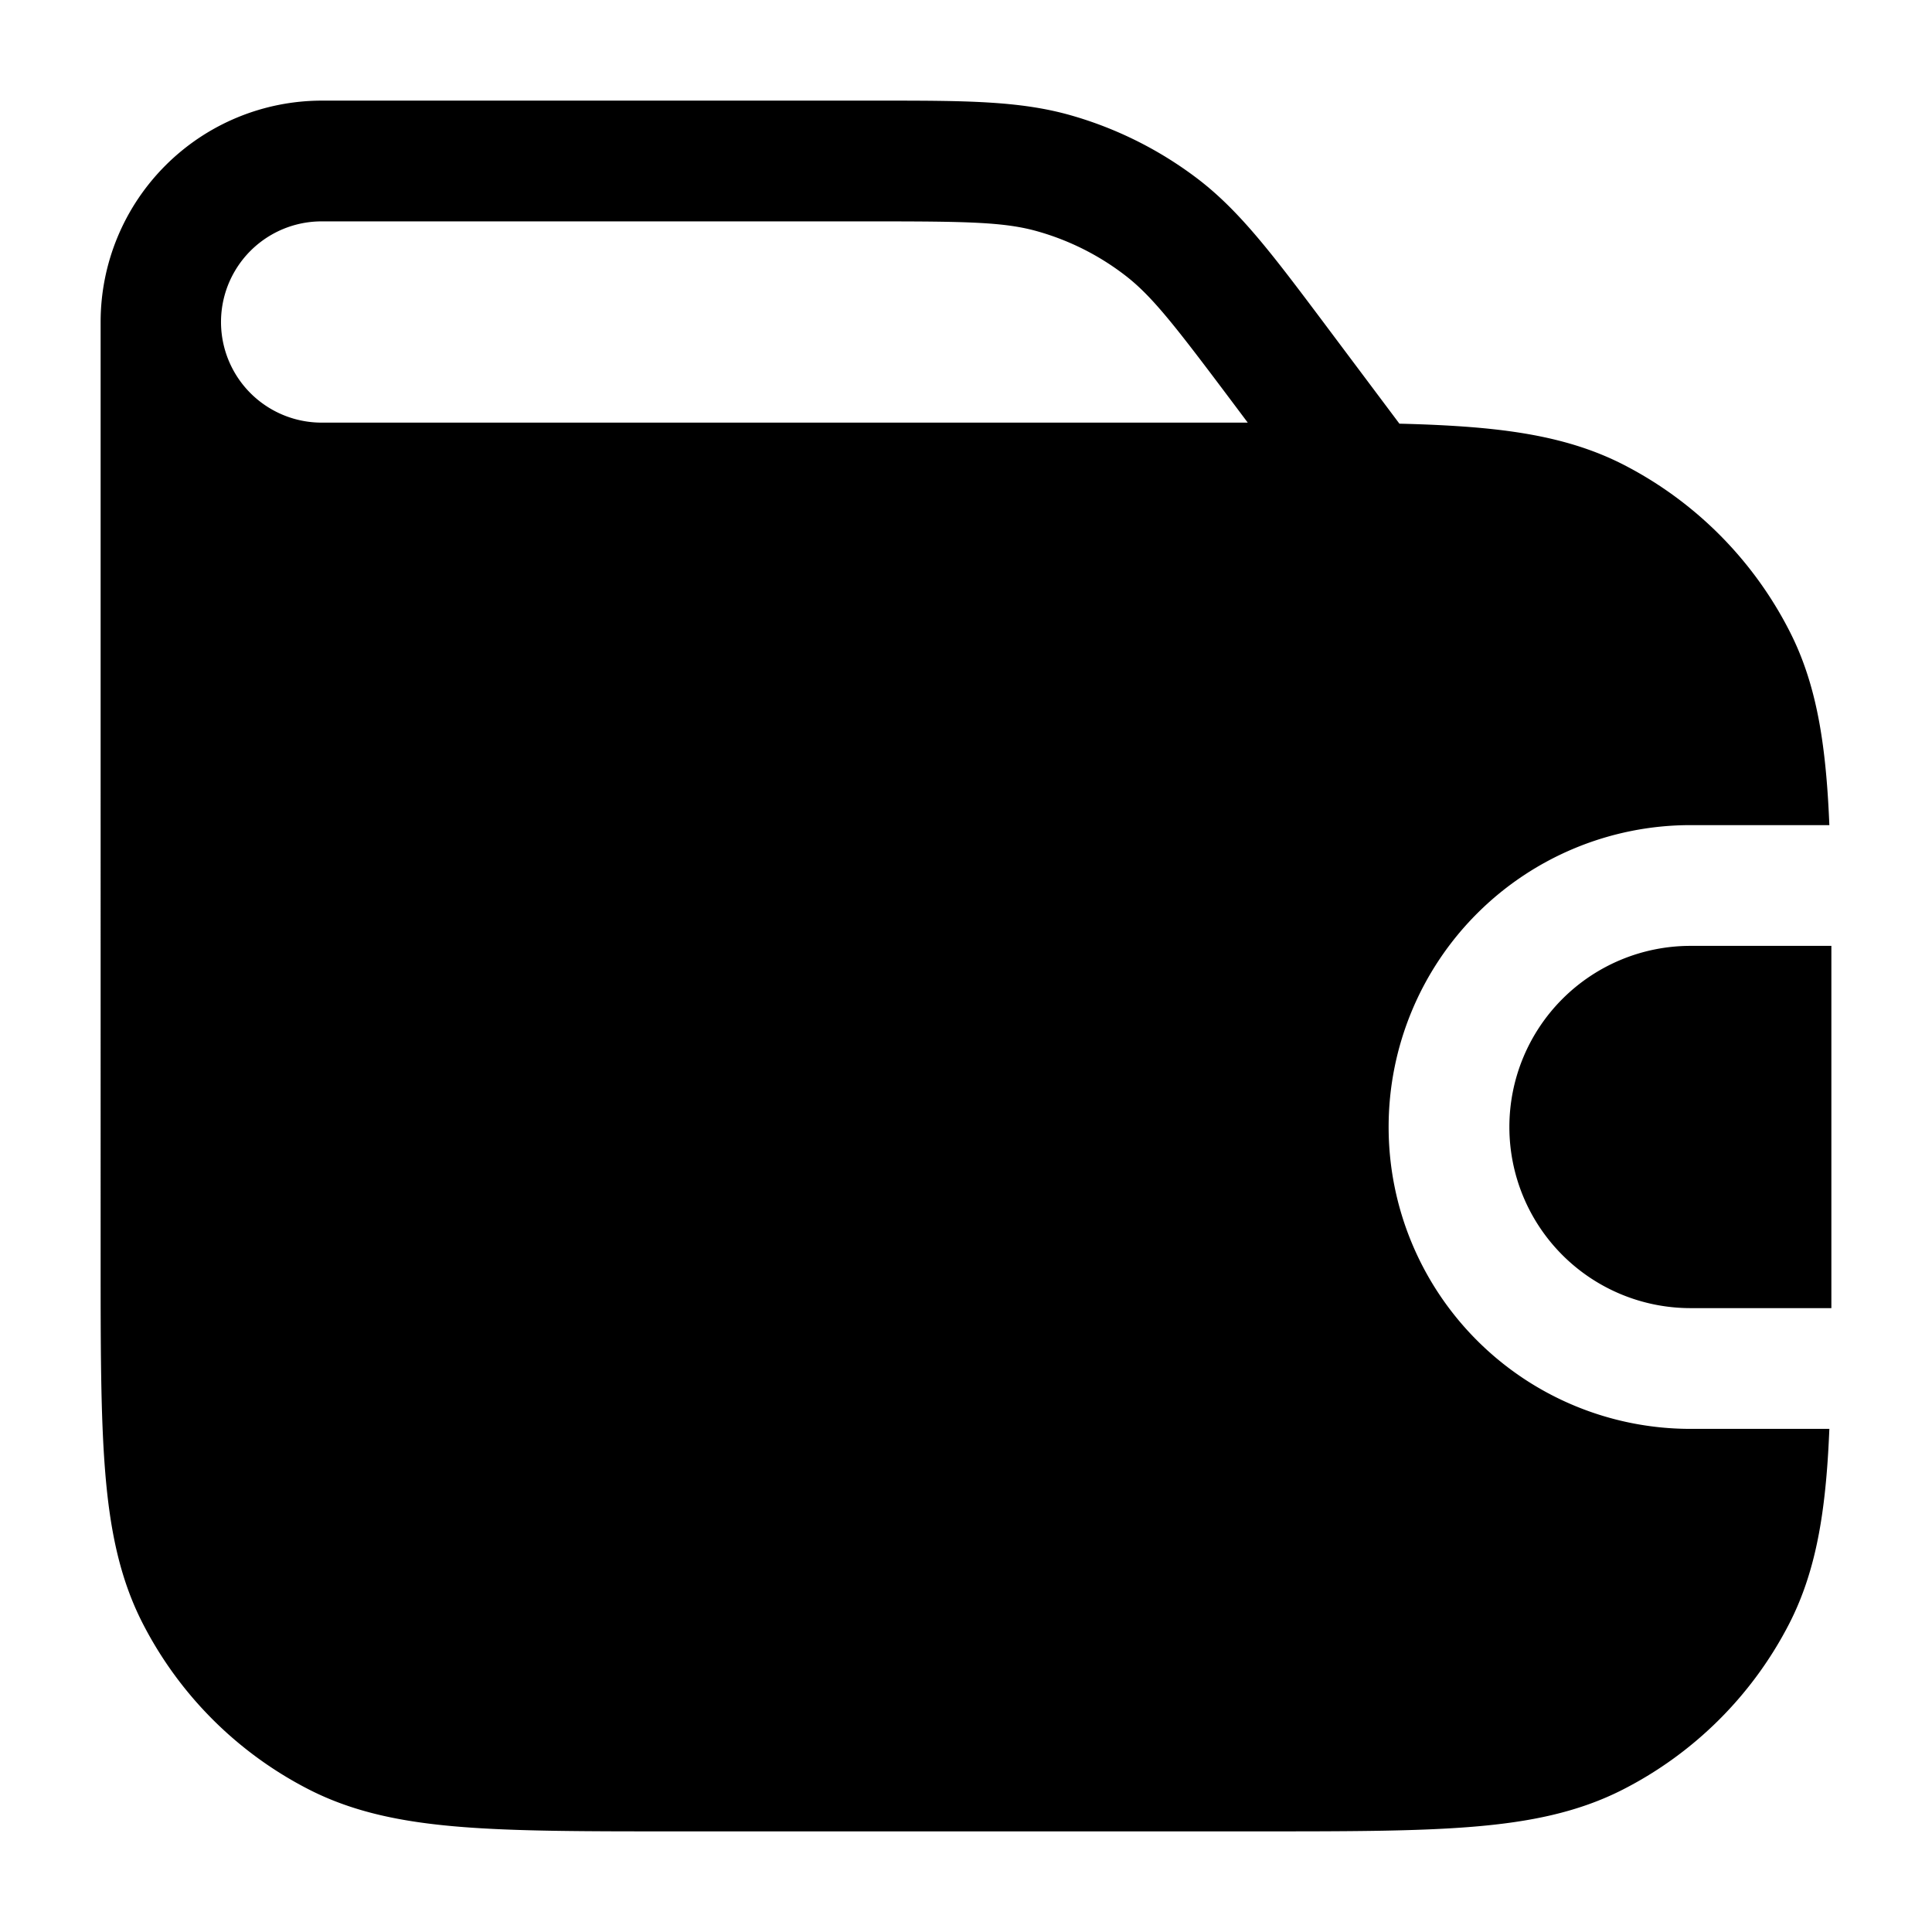 <svg xmlns="http://www.w3.org/2000/svg" width="24" height="24" fill="currentColor" viewBox="0 0 24 24">
  <path fill-rule="evenodd" d="M10.8 2.75c1.217 0 1.679.007 2.092.125.388.11.752.292 1.072.536.343.26.626.626 1.356 1.599l.18.24H3.991A1.25 1.25 0 014 2.75h6.8zM1.25 4A2.75 2.75 0 014 1.25h6.913c1.065 0 1.75 0 2.391.183a4.75 4.75 0 011.567.783c.531.403.942.952 1.581 1.803l.068.091.864 1.153c.33.008.63.022.904.044.714.058 1.317.18 1.869.46a4.75 4.75 0 012.075 2.077c.281.55.403 1.154.461 1.868.014.169.024.348.032.538H21a3.75 3.75 0 100 7.5h1.725c-.008.19-.018.369-.032.538-.058.714-.18 1.317-.46 1.869a4.75 4.75 0 01-2.076 2.075c-.552.281-1.155.403-1.869.461-.697.057-1.563.057-2.655.057H8.367c-1.092 0-1.958 0-2.655-.057-.714-.058-1.317-.18-1.868-.46a4.75 4.75 0 01-2.076-2.076c-.281-.552-.403-1.155-.461-1.869-.057-.697-.057-1.563-.057-2.655V4zm21.5 12.25v-3.886-.614H21a2.25 2.25 0 000 4.5h1.75z"/>
</svg>
